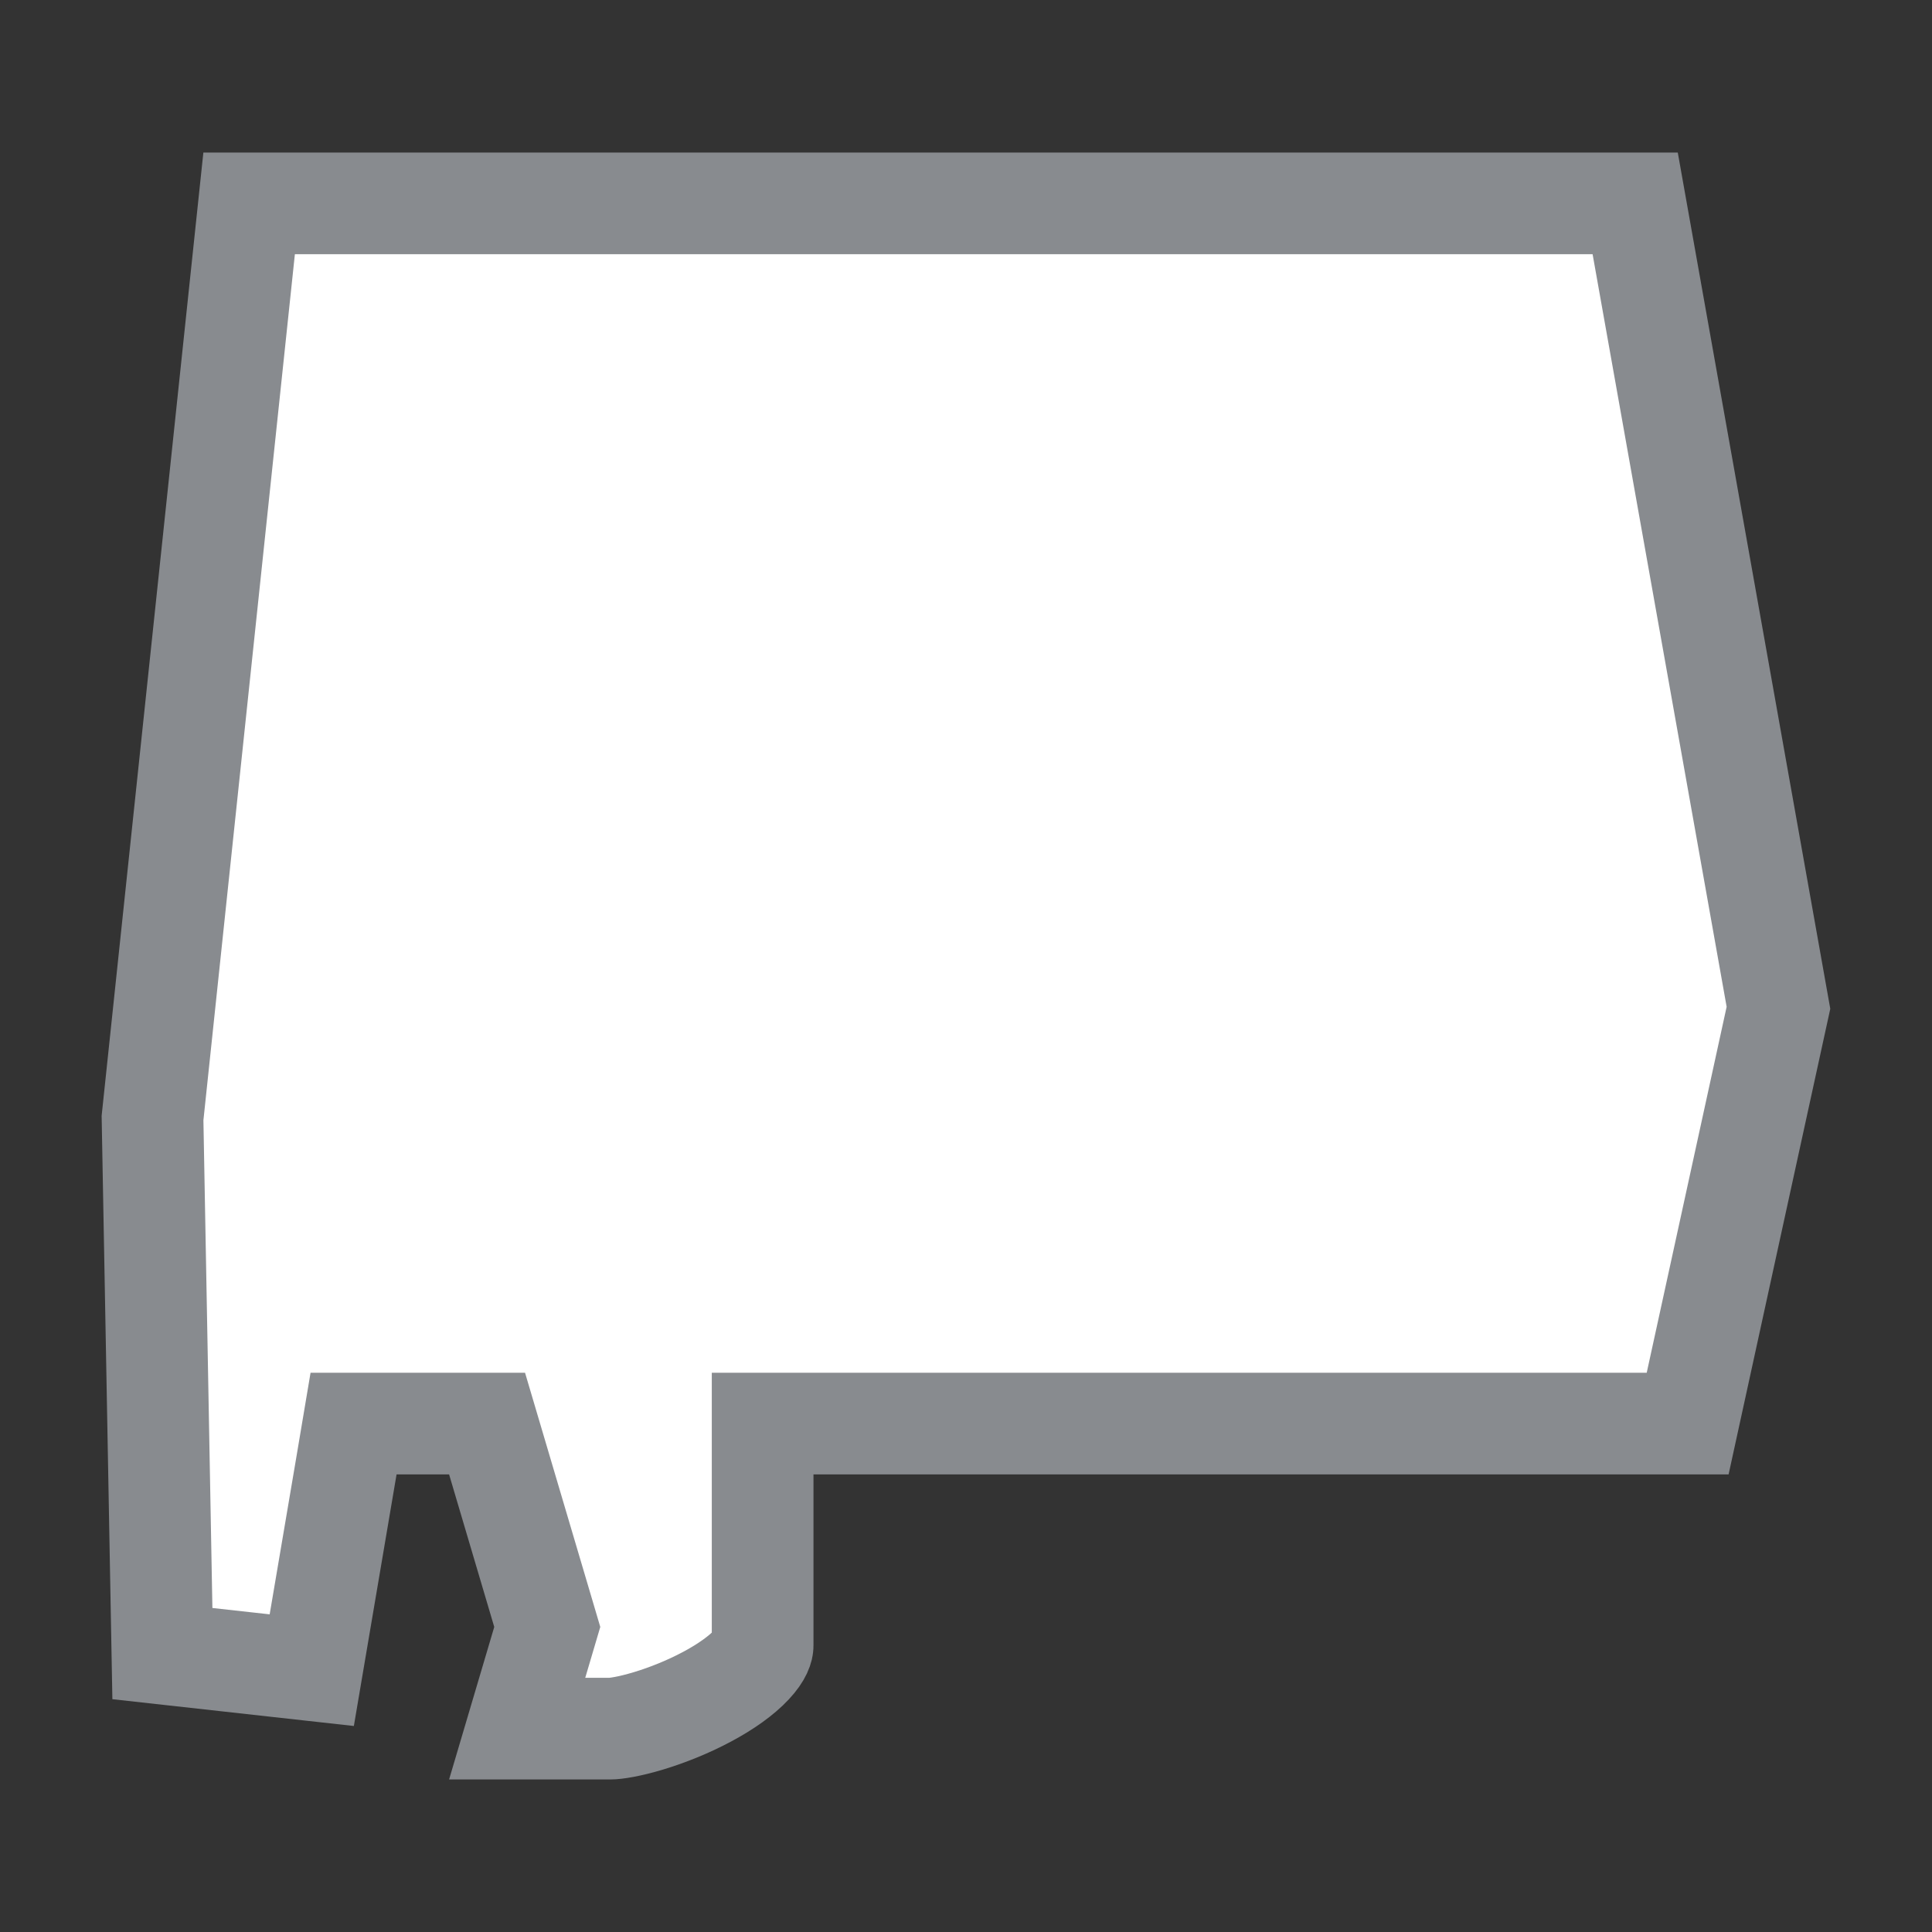 <svg width="19" height="19" viewBox="0 0 19 19" fill="none" xmlns="http://www.w3.org/2000/svg">
<rect x="0" y="0" width="19" height="19" fill="#333333" stroke="none"/>
<g id="usa_c_AL_01">
<g id="_Elements / _usa_c_base">
<g id="stretchable-items">
<path id="AL" d="M5.086 17L5.34 16.142L5.382 16L5.34 15.858L4.896 14.358L4.79 14H4.417H3.9H3.477L3.407 14.416L3.066 16.425L1.597 16.262L1.5 10.995L2.45 2H16.081L17.49 9.911L16.597 14H8H7.5V14.5V16.184C7.5 16.203 7.491 16.265 7.392 16.371C7.294 16.476 7.142 16.586 6.952 16.687C6.765 16.787 6.561 16.868 6.379 16.923C6.187 16.981 6.054 17 6 17H5.086Z" fill="white" stroke="#888B8F"/>
</g>
</g>
</g>
</svg>
